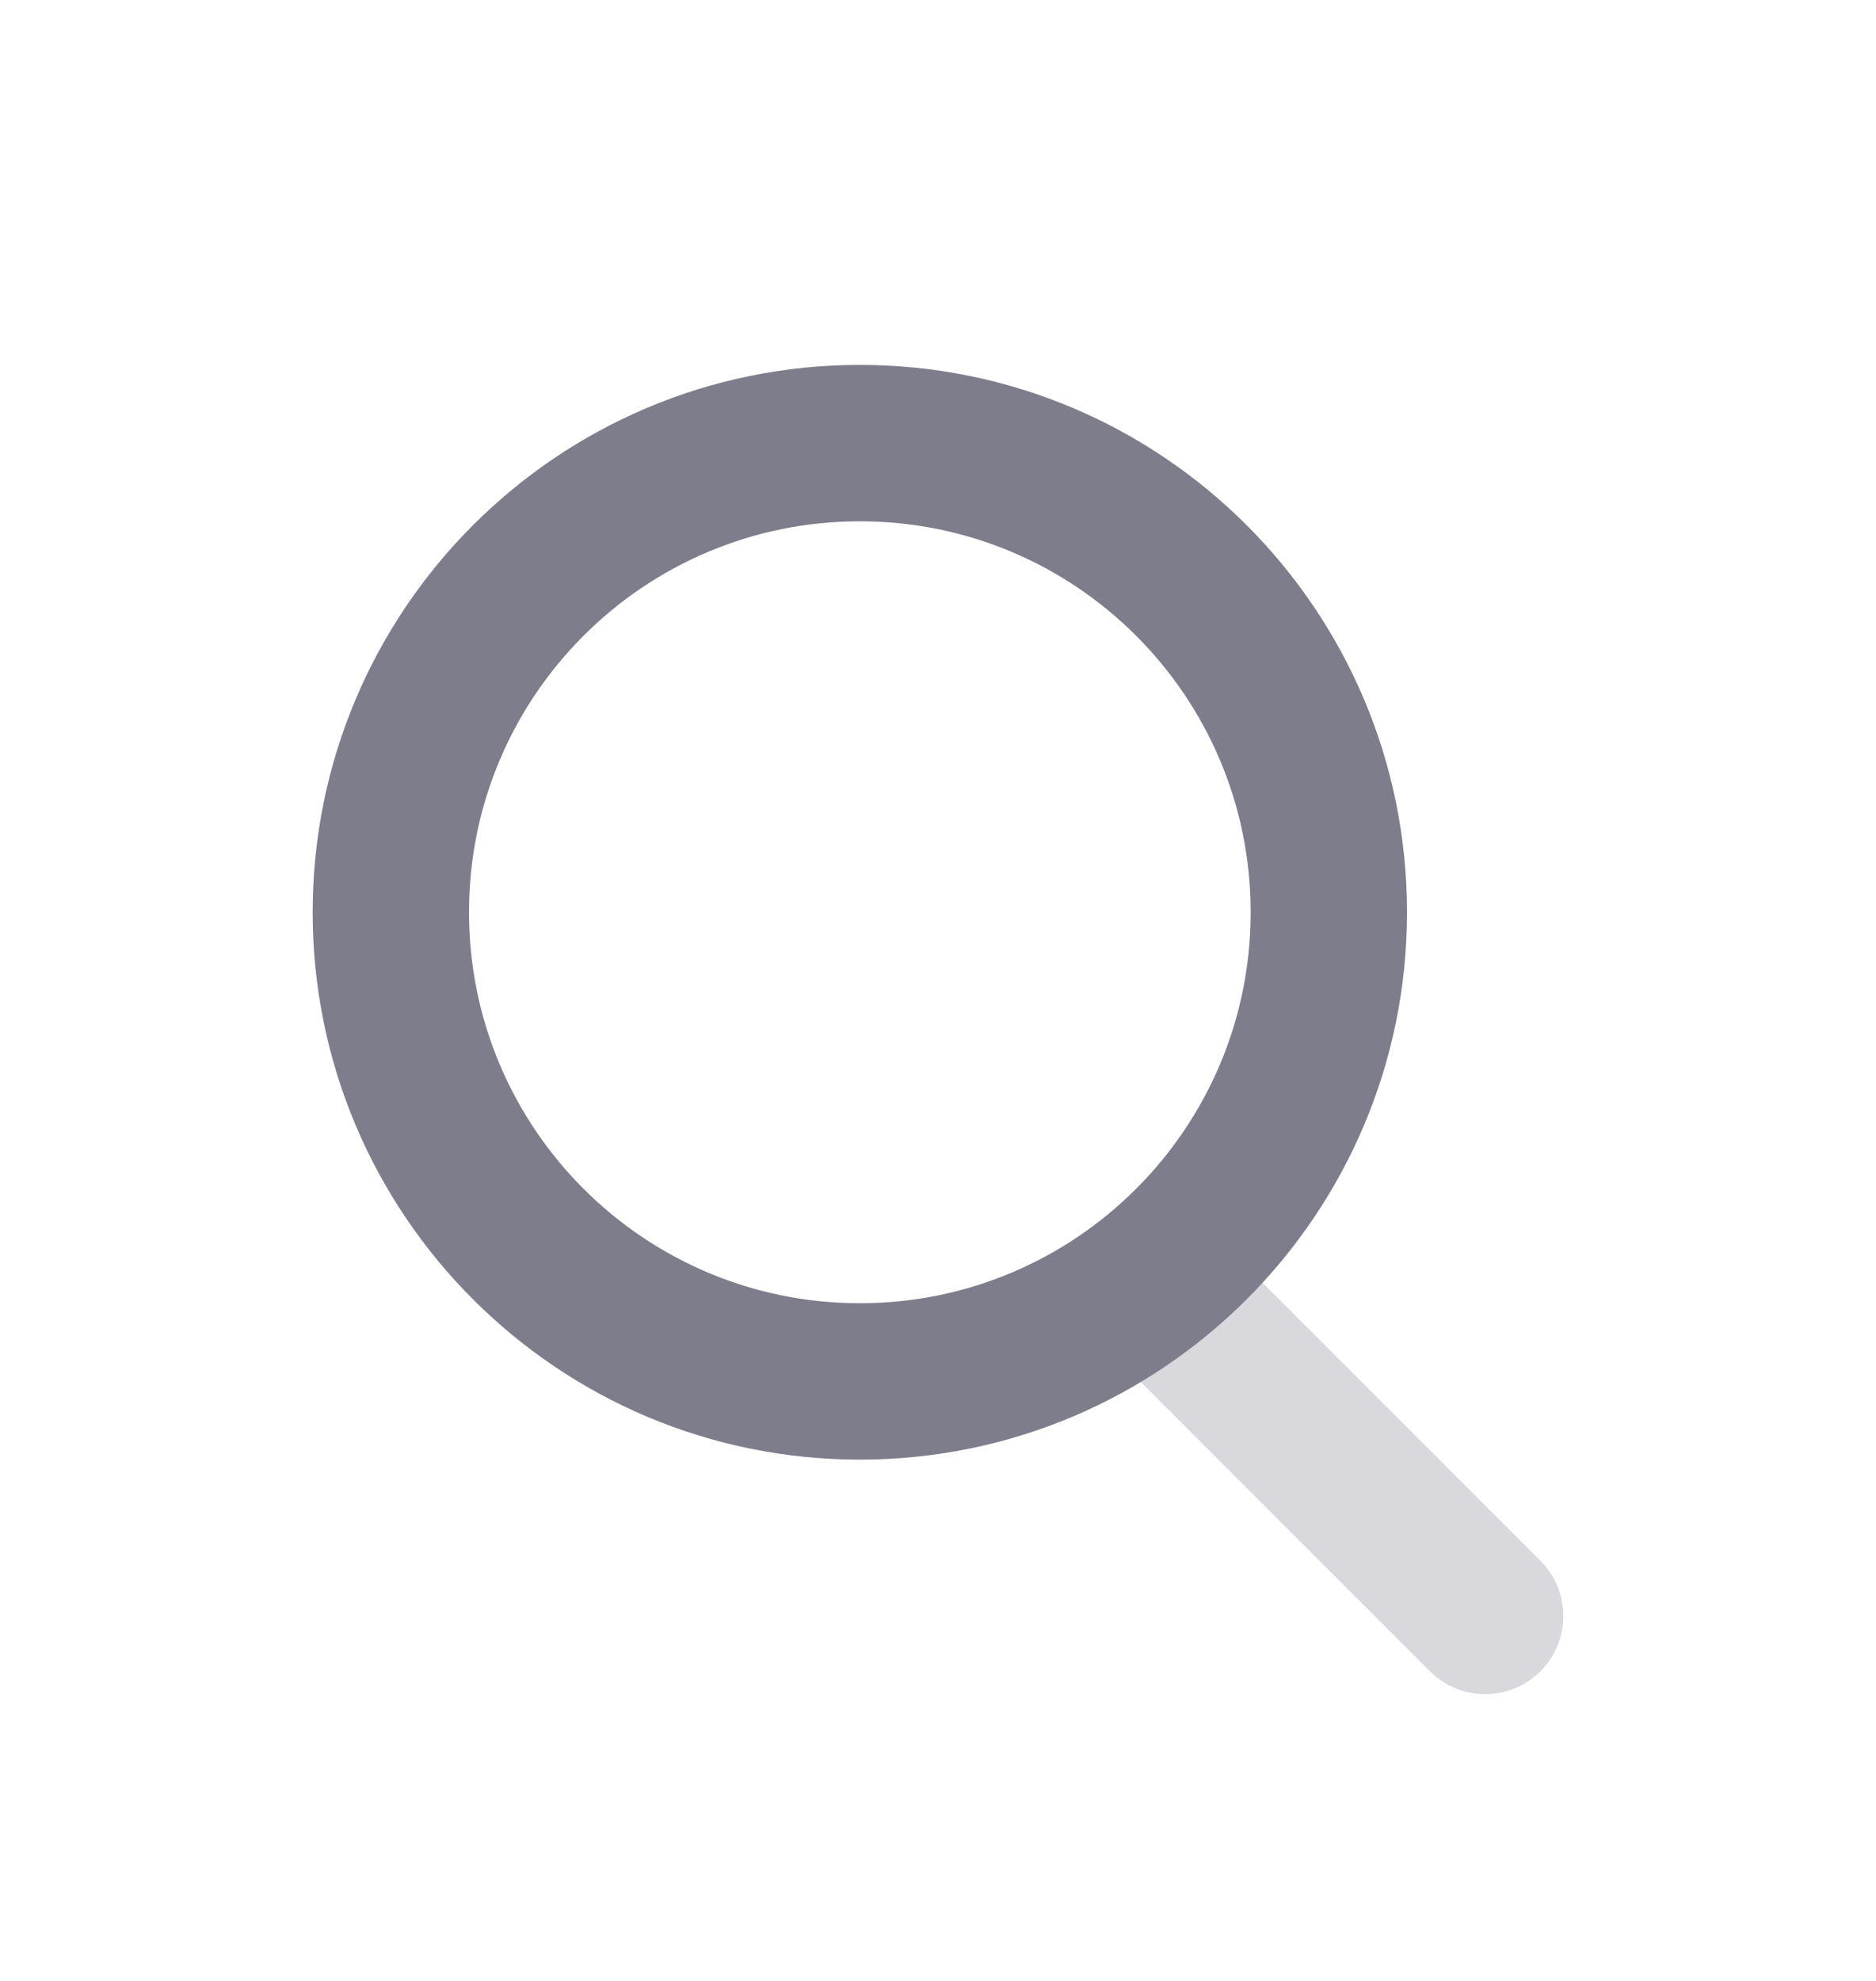 <svg width="18" height="19" viewBox="0 0 18 19" fill="none" xmlns="http://www.w3.org/2000/svg">
<path opacity="0.3" d="M10.72 13.03C10.427 12.737 10.427 12.263 10.72 11.97C11.013 11.677 11.487 11.677 11.78 11.97L14.78 14.97C15.073 15.263 15.073 15.737 14.78 16.03C14.487 16.323 14.013 16.323 13.72 16.03L10.72 13.03Z" fill="#7D7D8C"/>
<path fill-rule="evenodd" clip-rule="evenodd" d="M3 8.75C3 11.649 5.351 14 8.25 14C11.149 14 13.5 11.649 13.5 8.75C13.5 5.851 11.149 3.5 8.25 3.5C5.351 3.5 3 5.851 3 8.75ZM12 8.75C12 10.821 10.321 12.5 8.25 12.5C6.179 12.5 4.5 10.821 4.5 8.75C4.5 6.679 6.179 5 8.25 5C10.321 5 12 6.679 12 8.75Z" fill="#7D7D8C"/>
</svg>
